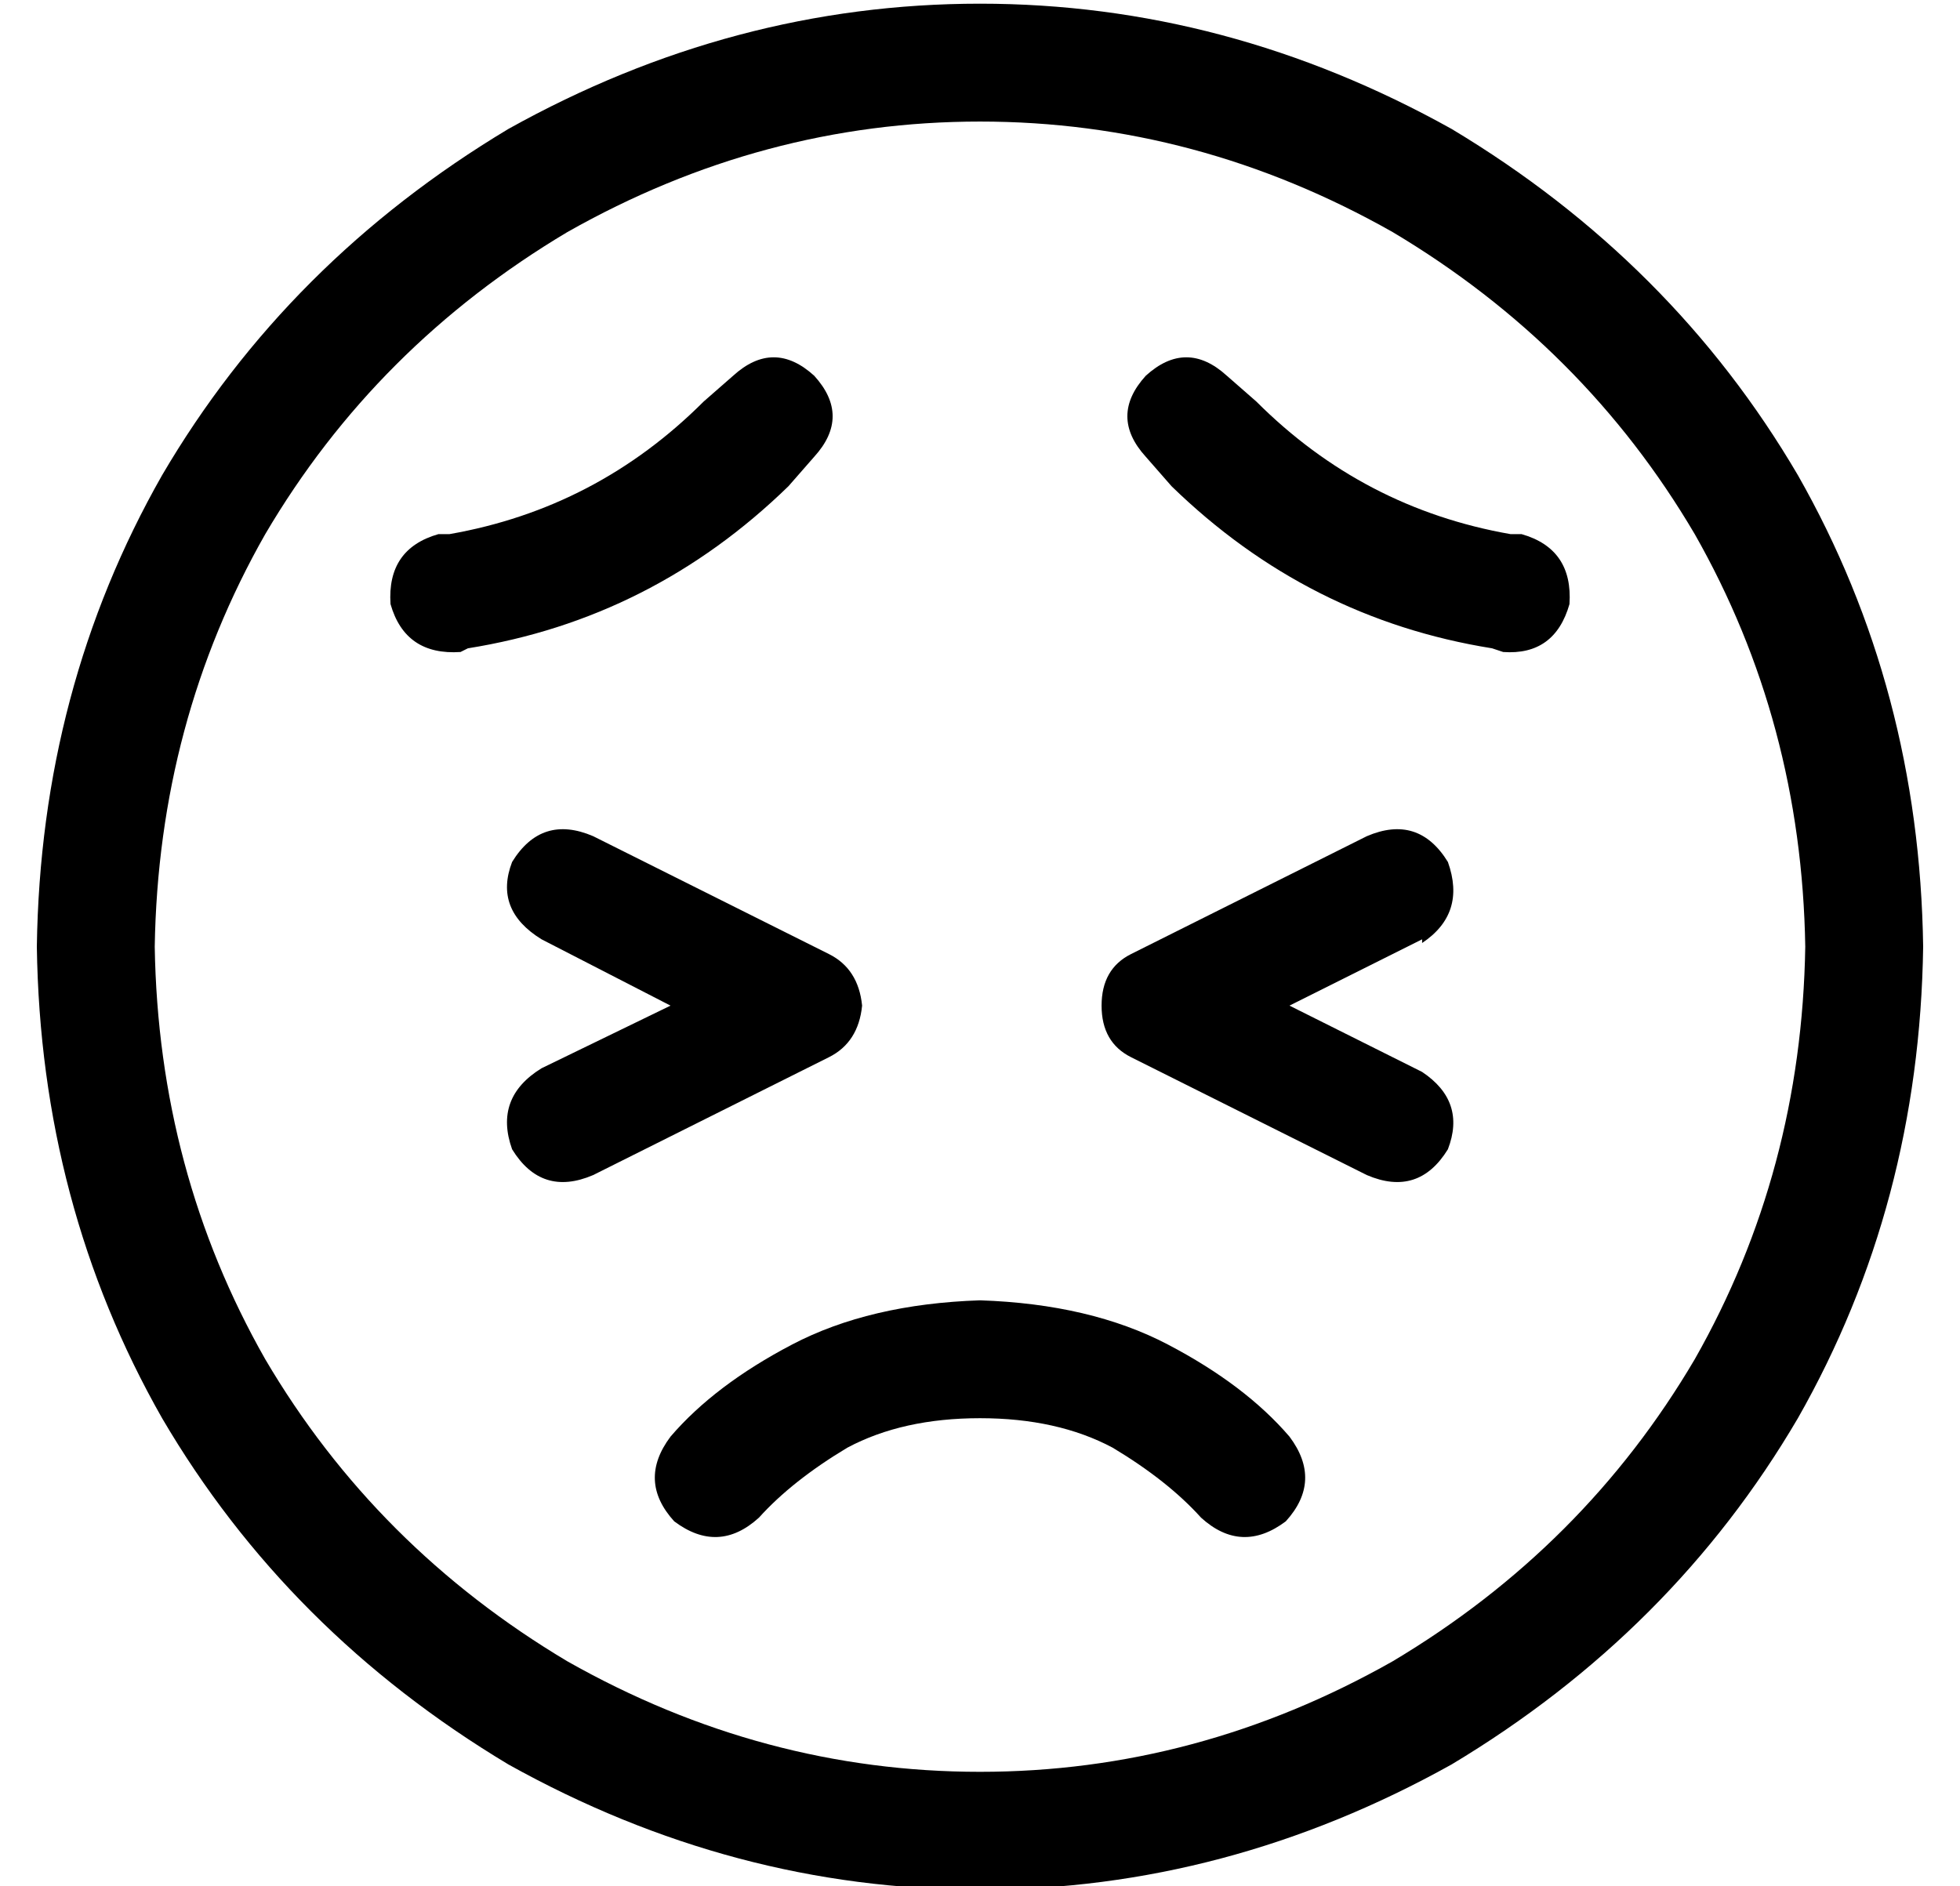 <?xml version="1.0" standalone="no"?>
<!DOCTYPE svg PUBLIC "-//W3C//DTD SVG 1.1//EN" "http://www.w3.org/Graphics/SVG/1.1/DTD/svg11.dtd" >
<svg xmlns="http://www.w3.org/2000/svg" xmlns:xlink="http://www.w3.org/1999/xlink" version="1.1" viewBox="-10 -40 532 512">
   <path fill="currentColor"
d="M480 217q-1 -61 -30 -112v0v0q-30 -51 -82 -82q-53 -30 -112 -30t-112 30q-52 31 -82 82q-29 51 -30 112q1 61 30 112q30 51 82 82q53 30 112 30t112 -30q52 -31 82 -82q29 -51 30 -112v0zM0 217q1 -70 34 -128v0v0q34 -58 94 -94q61 -34 128 -34t128 34q60 36 94 94
q33 58 34 128q-1 70 -34 128q-34 58 -94 94q-61 34 -128 34t-128 -34q-60 -36 -94 -94q-33 -58 -34 -128v0zM316 372q-9 -10 -24 -19v0v0q-15 -8 -36 -8t-36 8q-15 9 -24 19q-11 10 -23 1q-10 -11 -1 -23q12 -14 33 -25t51 -12q30 1 51 12t33 25q9 12 -1 23q-12 9 -23 -1v0z
M129 194q8 -13 22 -7l64 32v0q8 4 9 14q-1 10 -9 14l-64 32v0q-14 6 -22 -7q-5 -14 8 -22l35 -17v0l-35 -18v0q-13 -8 -8 -21v0zM376 215l-36 18l36 -18l-36 18l36 18v0q12 8 7 21q-8 13 -22 7l-64 -32v0q-8 -4 -8 -14t8 -14l64 -32v0q14 -6 22 7q5 14 -7 22v-1zM211 62
q10 11 0 22l-7 8v0q-37 36 -87 44l-2 1v0q-15 1 -19 -13q-1 -15 13 -19h3v0q40 -7 69 -36l8 -7v0q11 -10 22 0v0zM301 84q-10 -11 0 -22q11 -10 22 0l8 7v0q29 29 69 36h3v0q14 4 13 19q-4 14 -18 13l-3 -1v0q-50 -8 -87 -44l-7 -8v0z" />
</svg>
